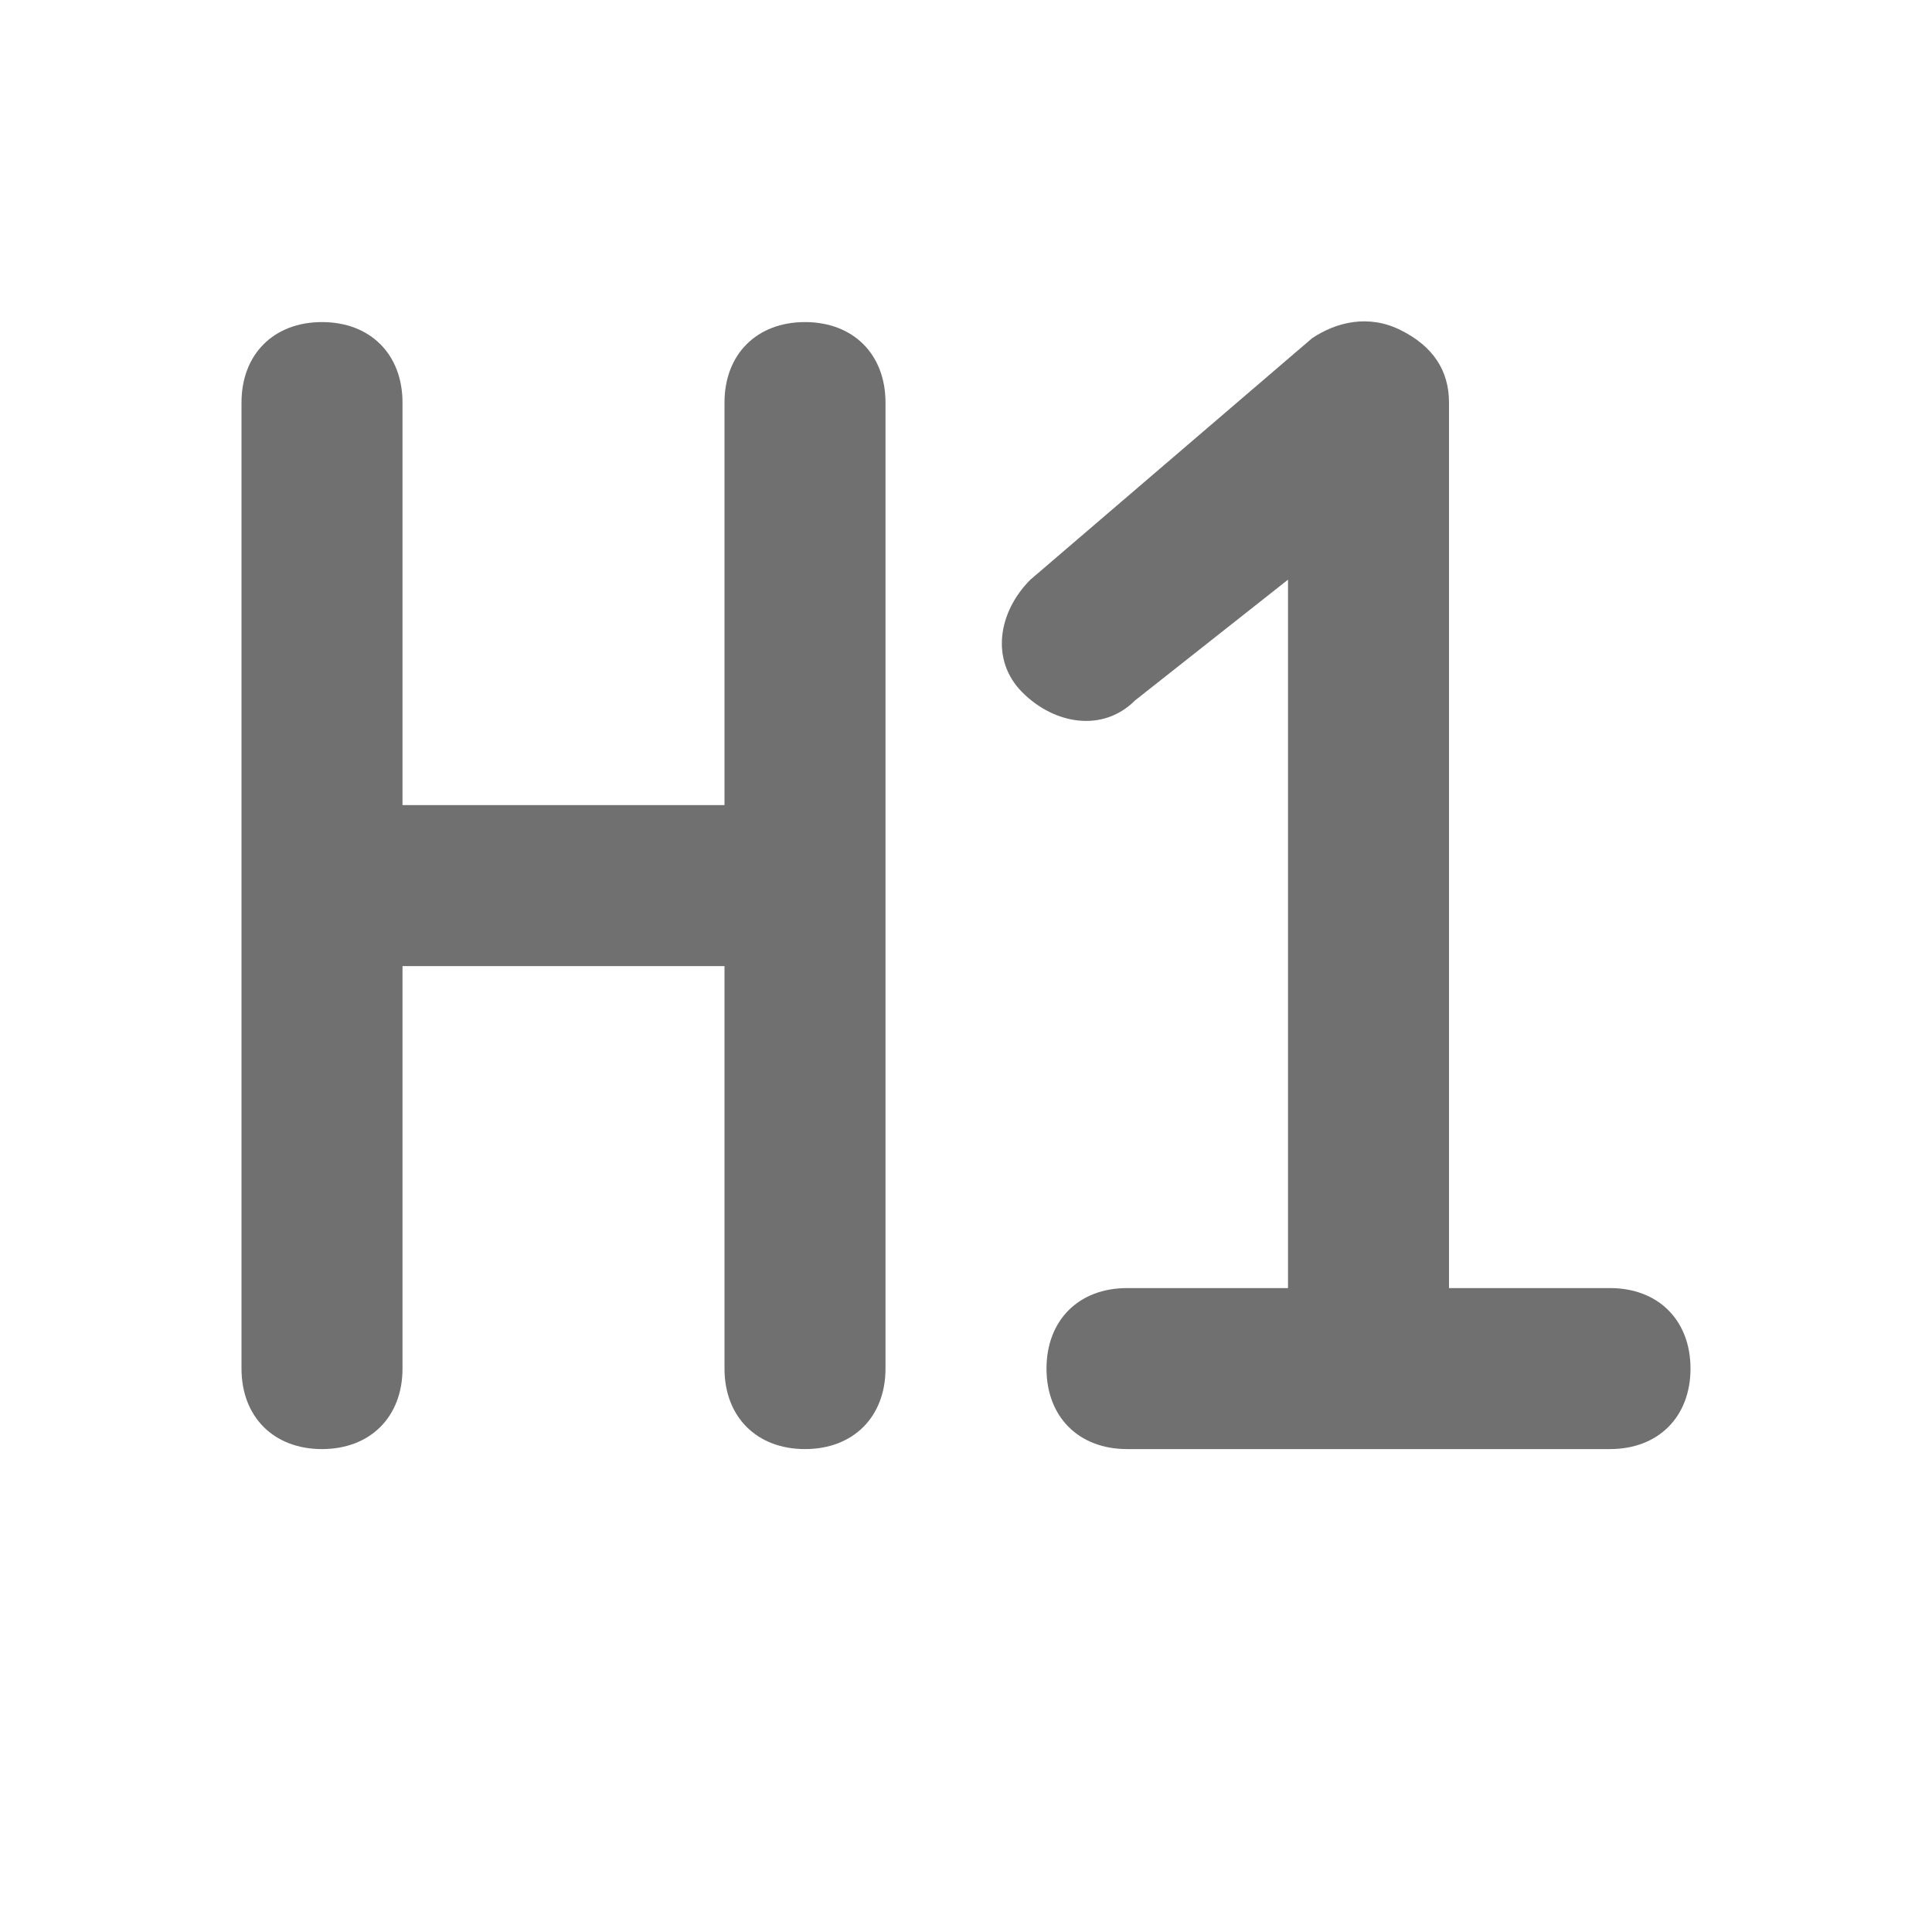 <svg width="24" height="24" viewBox="0 0 24 24" fill="none" xmlns="http://www.w3.org/2000/svg">
<path d="M10 4.001C9.4 4.001 9 4.401 9 5.001V10.001H5V5.001C5 4.401 4.6 4.001 4 4.001C3.4 4.001 3 4.401 3 5.001V17.001C3 17.601 3.4 18.001 4 18.001C4.6 18.001 5 17.601 5 17.001V12.001H9V17.001C9 17.601 9.4 18.001 10 18.001C10.6 18.001 11 17.601 11 17.001V5.001C11 4.401 10.6 4.001 10 4.001Z" fill="black" fill-opacity="0.56"/>
<path d="M20 16.001H18V5.001C18 4.601 17.8 4.301 17.4 4.101C17 3.901 16.6 4.001 16.3 4.201L12.8 7.201C12.4 7.601 12.3 8.201 12.7 8.601C13.1 9.001 13.7 9.101 14.1 8.701L16 7.201V16.001H14C13.4 16.001 13 16.401 13 17.001C13 17.601 13.4 18.001 14 18.001H20C20.6 18.001 21 17.601 21 17.001C21 16.401 20.6 16.001 20 16.001Z" fill="black" fill-opacity="0.56"/>
</svg>
